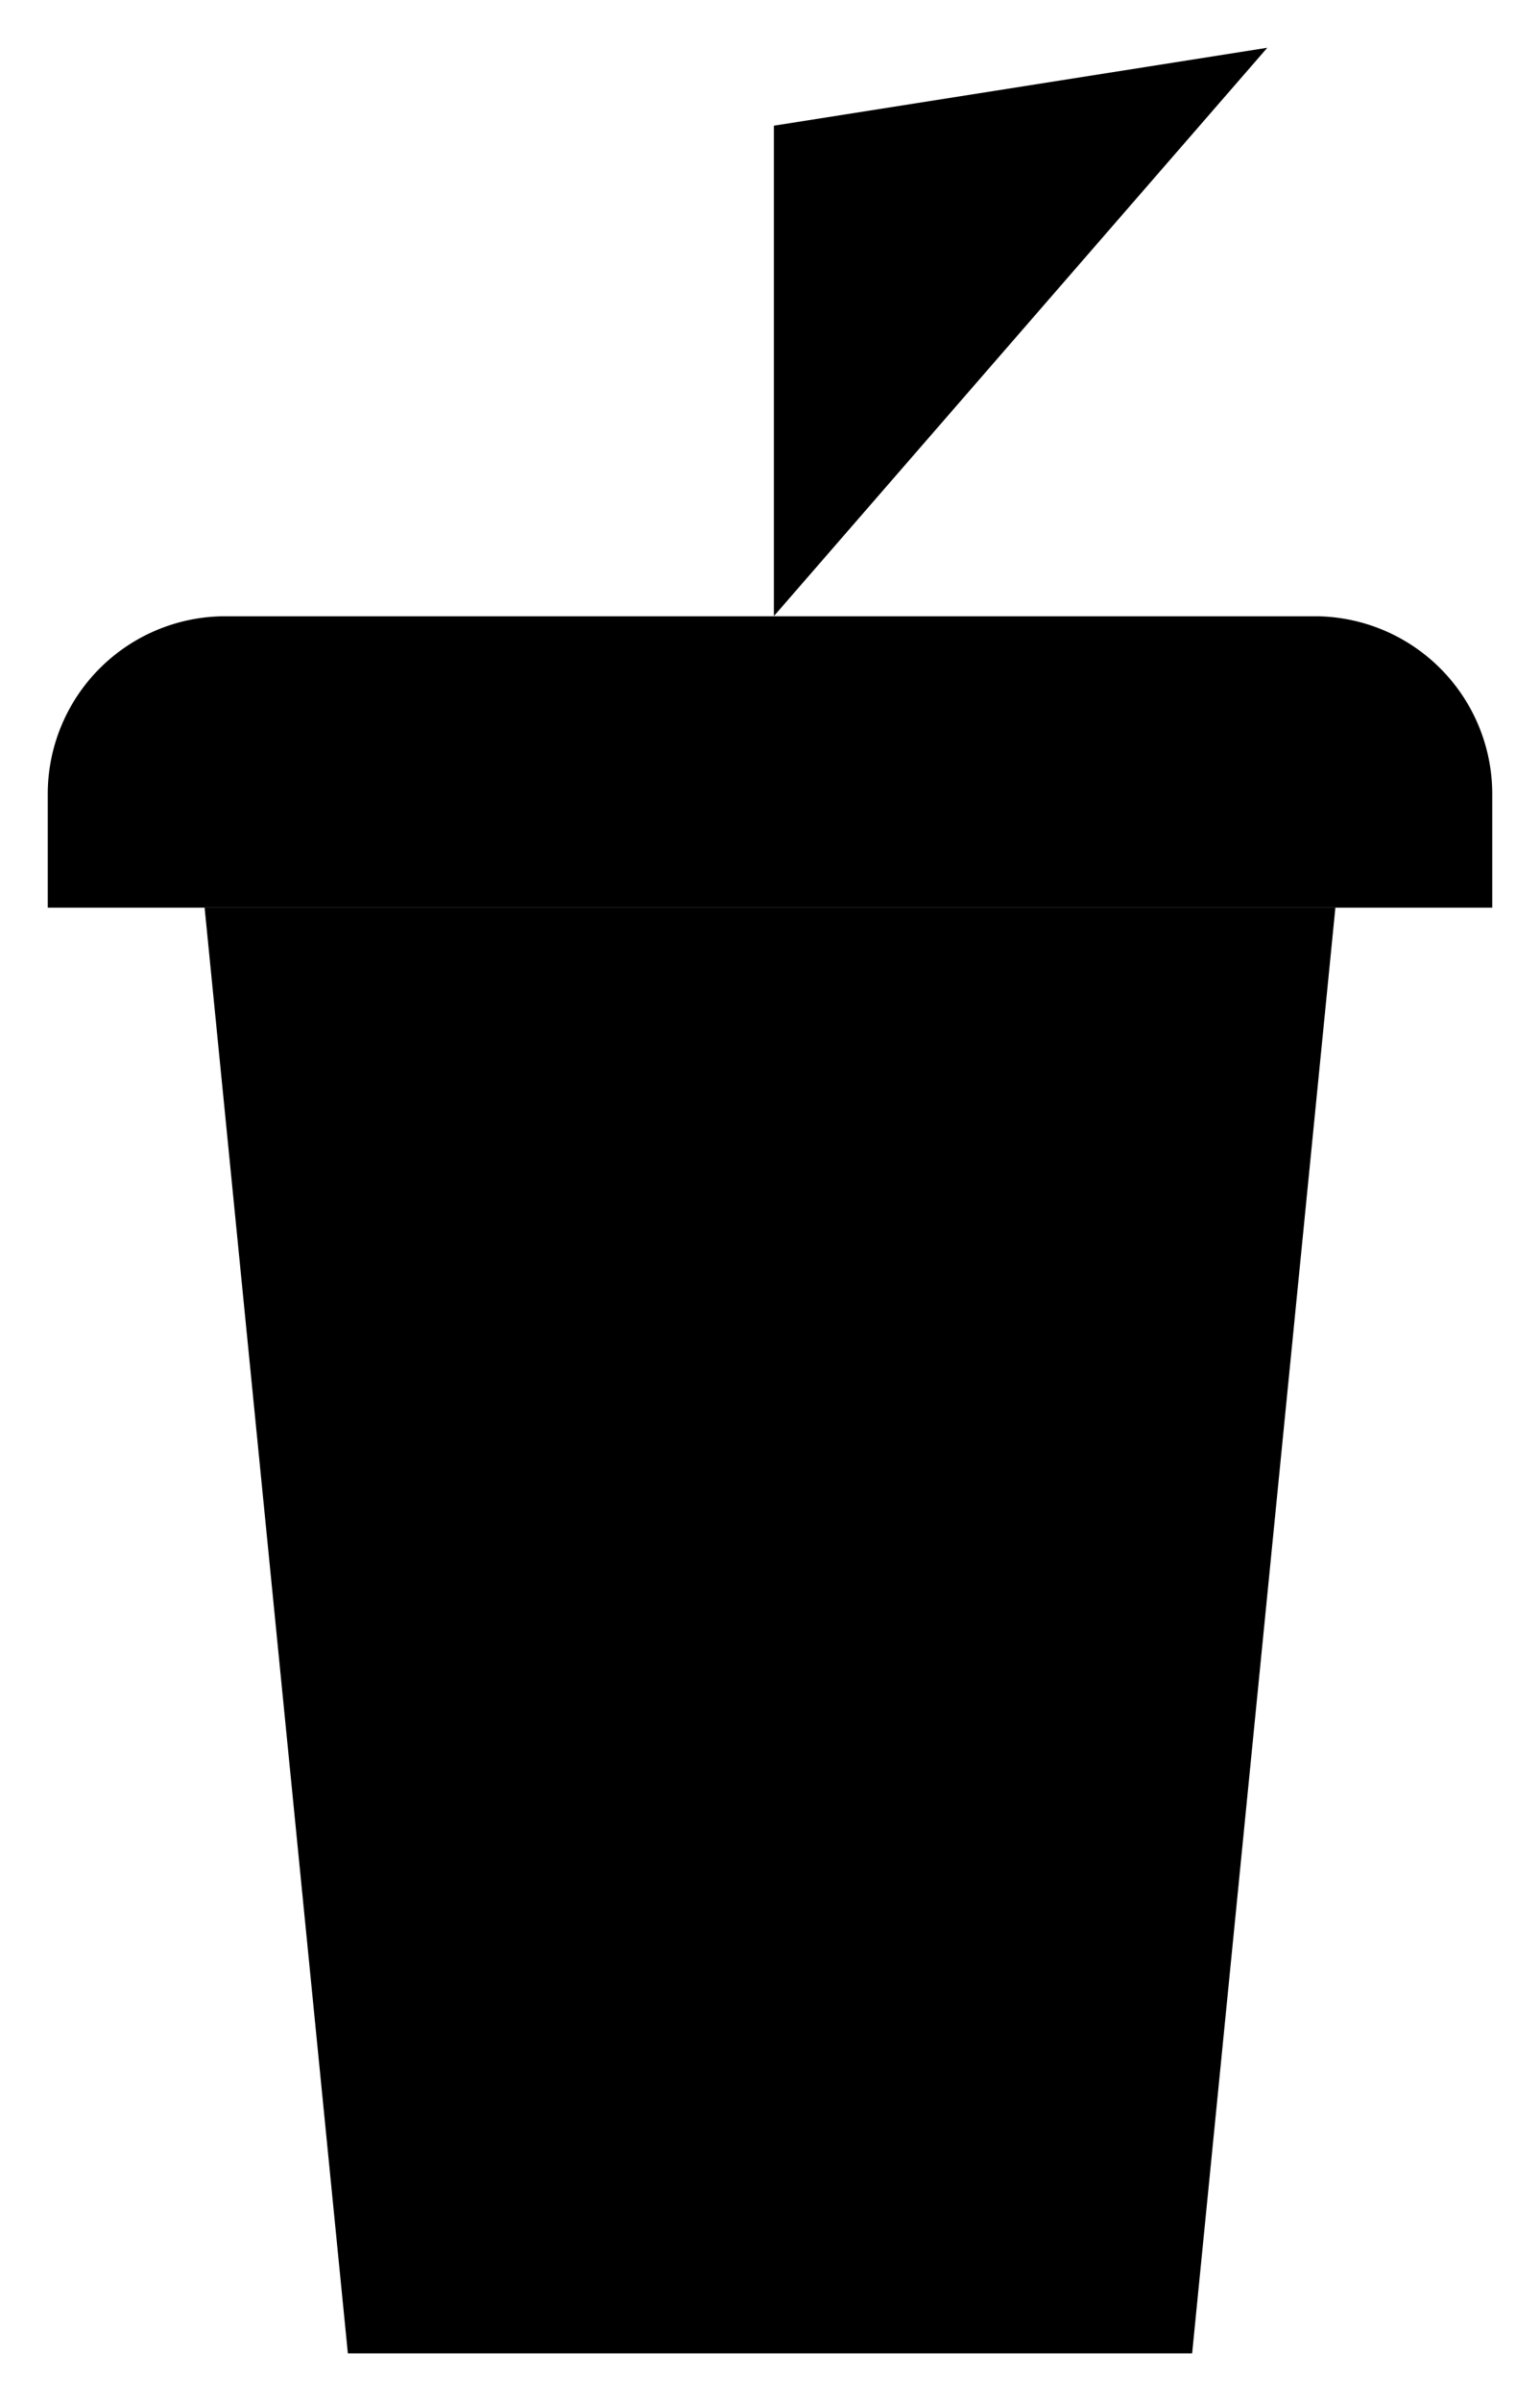 <svg id="icon-drink" data-name="icon-drink" xmlns="http://www.w3.org/2000/svg" viewBox="0 0 322.51 502.63">
							<polyline points="265.4 10 162.07 26.31 162.07 128.97" />
							<path d="M47.21,129H275.3a37.21,37.21,0,0,1,37.21,37.21V190a0,0,0,0,1,0,0H10a0,0,0,0,1,0,0V166.18A37.21,37.21,0,0,1,47.21,129Z" />
							<polygon points="249.66 492.63 72.85 492.63 42.85 190 279.66 190 249.66 492.63" />
							<line x1="53.3" y1="295.4" x2="269.21" y2="295.4" />
							<line x1="62.32" y1="386.41" x2="260.19" y2="386.41" />
						</svg>